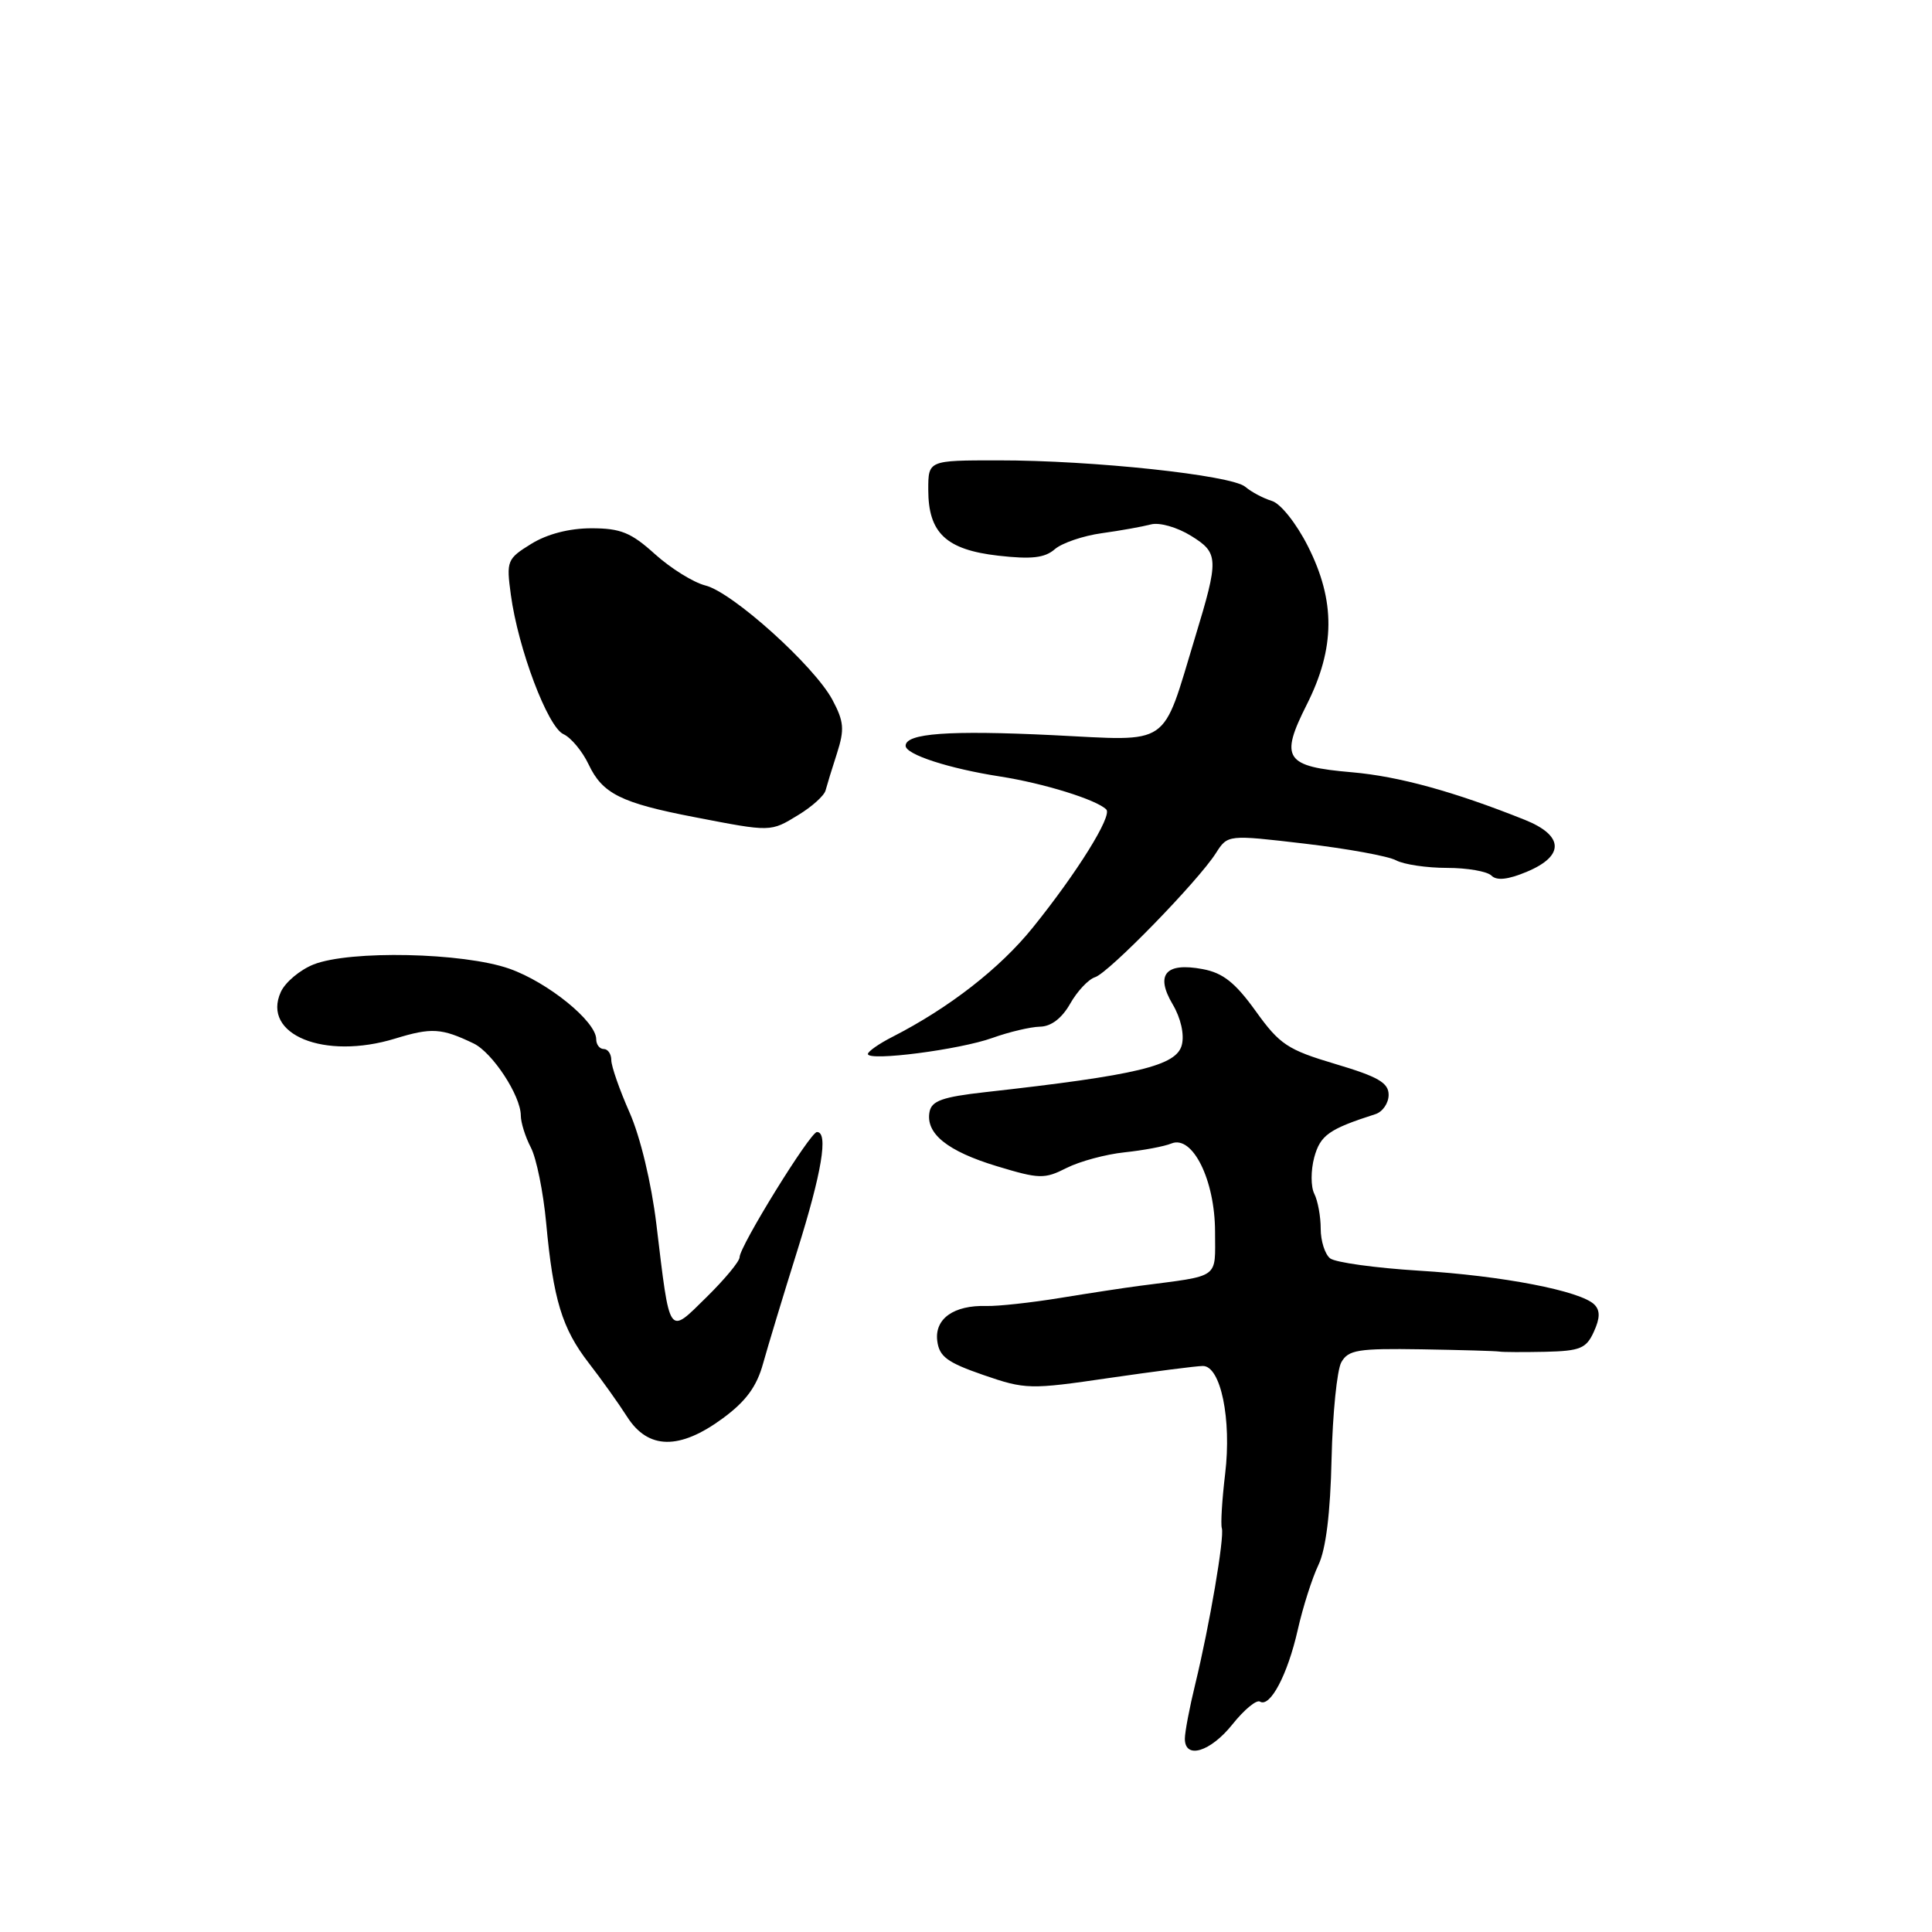 <?xml version="1.0" encoding="UTF-8" standalone="no"?>
<!DOCTYPE svg PUBLIC "-//W3C//DTD SVG 1.1//EN" "http://www.w3.org/Graphics/SVG/1.1/DTD/svg11.dtd" >
<svg xmlns="http://www.w3.org/2000/svg" xmlns:xlink="http://www.w3.org/1999/xlink" version="1.1" viewBox="0 0 256 256">
 <g >
 <path fill="currentColor"
d=" M 163.31 228.48 C 164.86 226.54 166.49 225.19 166.95 225.47 C 168.29 226.30 170.61 221.92 171.95 216.00 C 172.63 212.97 173.87 209.09 174.70 207.36 C 175.69 205.28 176.28 200.50 176.44 193.30 C 176.58 187.30 177.16 181.54 177.73 180.51 C 178.66 178.86 179.94 178.66 188.32 178.79 C 193.56 178.88 198.22 179.01 198.67 179.09 C 199.13 179.17 201.87 179.18 204.77 179.12 C 209.38 179.01 210.19 178.68 211.19 176.47 C 212.02 174.66 212.04 173.64 211.26 172.86 C 209.45 171.05 199.07 169.04 188.00 168.37 C 182.22 168.01 176.94 167.28 176.25 166.74 C 175.56 166.20 175.00 164.43 175.00 162.81 C 175.00 161.19 174.62 159.11 174.15 158.18 C 173.68 157.26 173.68 155.09 174.14 153.37 C 174.95 150.41 176.08 149.61 182.25 147.63 C 183.21 147.32 184.00 146.17 184.00 145.07 C 184.00 143.48 182.62 142.67 176.96 140.99 C 170.61 139.10 169.57 138.41 166.39 133.98 C 163.67 130.20 162.05 128.91 159.35 128.41 C 154.45 127.49 153.05 129.13 155.38 133.07 C 156.46 134.89 156.95 137.06 156.60 138.45 C 155.91 141.22 150.77 142.46 130.51 144.72 C 124.90 145.35 123.45 145.86 123.17 147.32 C 122.62 150.20 125.53 152.54 132.10 154.53 C 137.72 156.23 138.39 156.25 141.33 154.76 C 143.07 153.88 146.53 152.95 149.00 152.69 C 151.47 152.43 154.27 151.91 155.21 151.52 C 158.02 150.36 160.99 156.36 161.00 163.20 C 161.00 169.55 161.81 168.97 151.00 170.38 C 149.07 170.63 144.35 171.35 140.50 171.98 C 136.65 172.61 132.25 173.09 130.72 173.05 C 126.39 172.92 123.83 174.73 124.19 177.66 C 124.45 179.76 125.50 180.53 130.29 182.19 C 135.88 184.12 136.46 184.13 146.97 182.59 C 152.96 181.72 158.55 181.00 159.39 181.00 C 161.75 181.00 163.21 188.06 162.34 195.28 C 161.93 198.70 161.73 201.95 161.90 202.50 C 162.26 203.71 160.27 215.37 158.38 223.14 C 157.62 226.25 157.00 229.51 157.00 230.39 C 157.00 233.17 160.39 232.14 163.31 228.48 Z  M 95.78 187.93 C 98.84 185.68 100.27 183.73 101.11 180.68 C 101.75 178.38 103.78 171.67 105.63 165.77 C 108.90 155.35 109.79 150.00 108.25 150.00 C 107.36 150.00 98.00 165.14 98.00 166.59 C 98.00 167.14 96.03 169.51 93.63 171.87 C 88.50 176.91 88.80 177.36 86.97 162.19 C 86.31 156.74 84.84 150.62 83.42 147.41 C 82.09 144.40 81.00 141.28 81.00 140.47 C 81.00 139.66 80.55 139.00 80.00 139.00 C 79.45 139.00 79.00 138.41 79.00 137.70 C 79.00 135.35 72.61 130.16 67.50 128.36 C 61.41 126.21 46.34 125.89 41.54 127.80 C 39.74 128.52 37.80 130.15 37.21 131.44 C 34.64 137.09 42.97 140.49 52.35 137.62 C 57.18 136.14 58.50 136.22 62.75 138.26 C 65.25 139.46 69.00 145.18 69.01 147.81 C 69.01 148.74 69.61 150.65 70.34 152.05 C 71.08 153.46 71.99 157.96 72.37 162.05 C 73.31 172.20 74.47 176.02 78.01 180.60 C 79.67 182.74 81.97 185.96 83.11 187.75 C 85.89 192.09 90.05 192.15 95.78 187.93 Z  M 131.50 137.53 C 133.70 136.74 136.53 136.07 137.80 136.04 C 139.28 136.02 140.70 134.93 141.80 133.00 C 142.73 131.35 144.22 129.76 145.11 129.48 C 146.93 128.89 158.73 116.78 161.11 113.05 C 162.68 110.59 162.68 110.59 172.90 111.79 C 178.52 112.45 183.96 113.44 184.99 114.00 C 186.02 114.55 189.06 115.00 191.73 115.00 C 194.41 115.00 197.06 115.46 197.62 116.02 C 198.32 116.72 199.82 116.56 202.32 115.51 C 207.34 113.41 207.23 110.71 202.04 108.63 C 192.66 104.88 185.34 102.87 179.14 102.33 C 170.26 101.57 169.55 100.51 173.15 93.37 C 176.93 85.87 176.98 79.63 173.29 72.35 C 171.77 69.35 169.69 66.73 168.54 66.38 C 167.42 66.04 165.82 65.20 165.00 64.50 C 163.16 62.96 144.82 60.99 132.25 61.00 C 123.00 61.00 123.00 61.00 123.00 64.89 C 123.00 70.62 125.36 72.84 132.27 73.63 C 136.68 74.13 138.44 73.93 139.77 72.77 C 140.72 71.95 143.53 70.99 146.00 70.65 C 148.47 70.31 151.40 69.78 152.50 69.49 C 153.62 69.19 155.96 69.85 157.82 71.00 C 161.50 73.28 161.53 74.01 158.34 84.50 C 153.88 99.19 155.34 98.19 139.47 97.41 C 125.77 96.75 120.00 97.16 120.00 98.82 C 120.00 99.97 125.74 101.84 132.52 102.89 C 138.30 103.79 145.29 105.96 146.59 107.26 C 147.42 108.09 142.70 115.66 136.85 122.91 C 132.49 128.32 125.76 133.55 118.25 137.39 C 116.46 138.30 115.00 139.33 115.00 139.66 C 115.00 140.66 127.17 139.09 131.50 137.53 Z  M 105.78 107.99 C 107.59 106.89 109.21 105.43 109.39 104.74 C 109.57 104.06 110.25 101.83 110.91 99.80 C 111.92 96.64 111.83 95.60 110.30 92.73 C 107.89 88.23 97.07 78.48 93.47 77.58 C 91.88 77.18 88.88 75.31 86.79 73.43 C 83.62 70.56 82.23 70.00 78.37 70.00 C 75.43 70.00 72.51 70.76 70.40 72.06 C 67.18 74.05 67.08 74.31 67.69 78.81 C 68.65 85.94 72.57 96.33 74.66 97.28 C 75.67 97.74 77.17 99.55 78.00 101.30 C 79.83 105.17 82.29 106.40 92.00 108.27 C 102.23 110.25 102.08 110.25 105.78 107.99 Z "/>
</g>
</svg>